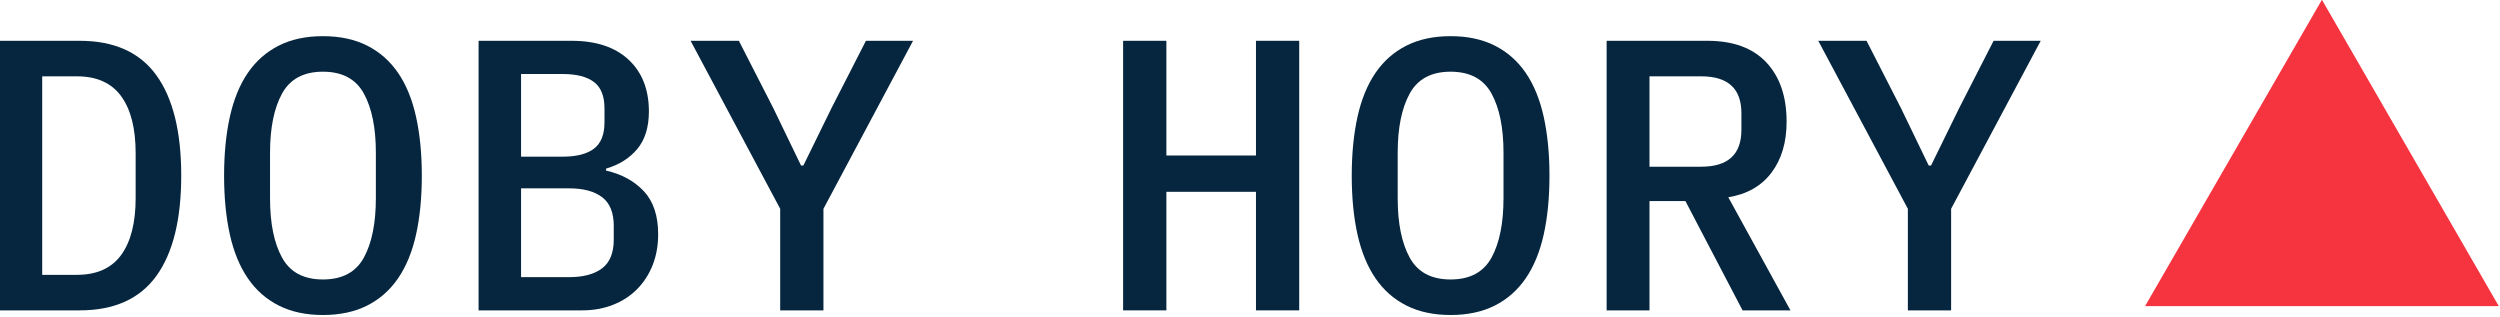 <?xml version="1.0" encoding="UTF-8" standalone="no"?>
<!DOCTYPE svg PUBLIC "-//W3C//DTD SVG 1.1//EN" "http://www.w3.org/Graphics/SVG/1.1/DTD/svg11.dtd">
<svg width="100%" height="100%" viewBox="0 0 1097 139" version="1.1" xmlns="http://www.w3.org/2000/svg" xmlns:xlink="http://www.w3.org/1999/xlink" xml:space="preserve" xmlns:serif="http://www.serif.com/" style="fill-rule:evenodd;clip-rule:evenodd;stroke-linejoin:round;stroke-miterlimit:2;">
    <g transform="matrix(1,0,0,1,-24628.6,-12896.9)">
        <g transform="matrix(8.333,0,0,8.333,18000,9843.75)">
            <g transform="matrix(1,0,0,1,799.516,370.412)">
                <path d="M0,10.453C1.044,10.453 1.82,10.104 2.329,9.406C2.837,8.708 3.091,7.708 3.091,6.406L3.091,4.047C3.091,2.746 2.837,1.746 2.329,1.048C1.82,0.349 1.044,-0 0,-0L-1.83,-0L-1.83,10.453L0,10.453ZM-4.087,-1.871L0.143,-1.871C1.959,-1.871 3.305,-1.267 4.179,-0.061C5.054,1.146 5.491,2.909 5.491,5.227C5.491,7.545 5.054,9.307 4.179,10.514C3.305,11.721 1.959,12.324 0.143,12.324L-4.087,12.324L-4.087,-1.871Z" style="fill:rgb(5,38,62);fill-rule:nonzero;"/>
            </g>
        </g>
        <g transform="matrix(8.333,0,0,8.333,18000,9843.75)">
            <g transform="matrix(1,0,0,1,812.47,370.168)">
                <path d="M0,10.941C1.017,10.941 1.735,10.557 2.156,9.788C2.576,9.019 2.786,7.975 2.786,6.654L2.786,4.266C2.786,2.96 2.576,1.922 2.156,1.154C1.735,0.385 1.017,0 0,0C-1.017,0 -1.735,0.385 -2.155,1.154C-2.576,1.922 -2.786,2.96 -2.786,4.266L-2.786,6.675C-2.786,7.982 -2.576,9.019 -2.155,9.788C-1.735,10.557 -1.017,10.941 0,10.941M0,12.812C-0.895,12.812 -1.671,12.646 -2.328,12.314C-2.986,11.982 -3.528,11.504 -3.955,10.88C-4.382,10.256 -4.697,9.49 -4.901,8.582C-5.104,7.674 -5.206,6.637 -5.206,5.471C-5.206,4.318 -5.104,3.285 -4.901,2.369C-4.697,1.454 -4.382,0.685 -3.955,0.061C-3.528,-0.562 -2.986,-1.04 -2.328,-1.372C-1.671,-1.705 -0.895,-1.871 0,-1.871C0.895,-1.871 1.671,-1.705 2.329,-1.372C2.986,-1.04 3.528,-0.562 3.956,0.061C4.383,0.685 4.698,1.454 4.901,2.369C5.104,3.285 5.206,4.318 5.206,5.471C5.206,6.637 5.104,7.674 4.901,8.582C4.698,9.49 4.383,10.256 3.956,10.88C3.528,11.504 2.986,11.982 2.329,12.314C1.671,12.646 0.895,12.812 0,12.812" style="fill:rgb(5,38,62);fill-rule:nonzero;"/>
            </g>
        </g>
        <g transform="matrix(8.333,0,0,8.333,18000,9843.75)">
            <g transform="matrix(1,0,0,1,825.424,370.29)">
                <path d="M0,10.697C0.759,10.697 1.342,10.541 1.749,10.229C2.155,9.918 2.359,9.416 2.359,8.724L2.359,7.992C2.359,7.301 2.155,6.8 1.749,6.488C1.342,6.176 0.759,6.02 0,6.02L-2.522,6.02L-2.522,10.697L0,10.697ZM-0.326,4.352C0.393,4.352 0.938,4.214 1.312,3.935C1.684,3.657 1.871,3.193 1.871,2.542L1.871,1.81C1.871,1.159 1.684,0.695 1.312,0.417C0.938,0.139 0.393,0 -0.326,0L-2.522,0L-2.522,4.352L-0.326,4.352ZM-4.759,-1.749L0.142,-1.749C1.43,-1.749 2.43,-1.416 3.142,-0.752C3.854,-0.088 4.209,0.821 4.209,1.973C4.209,2.8 4.006,3.457 3.599,3.946C3.192,4.434 2.644,4.78 1.952,4.983L1.952,5.084C2.779,5.274 3.443,5.637 3.945,6.173C4.446,6.708 4.697,7.464 4.697,8.44C4.697,9.023 4.603,9.558 4.413,10.047C4.223,10.534 3.952,10.958 3.599,11.318C3.247,11.677 2.823,11.955 2.328,12.151C1.833,12.348 1.288,12.446 0.691,12.446L-4.759,12.446L-4.759,-1.749Z" style="fill:rgb(5,38,62);fill-rule:nonzero;"/>
            </g>
        </g>
        <g transform="matrix(8.333,0,0,8.333,18000,9843.75)">
            <g transform="matrix(1,0,0,1,836.547,368.541)">
                <path d="M0,14.195L0,8.846L-4.718,0L-2.176,0L-0.366,3.539L1.098,6.569L1.22,6.569L2.705,3.539L4.515,0L6.996,0L2.278,8.846L2.278,14.195L0,14.195Z" style="fill:rgb(5,38,62);fill-rule:nonzero;"/>
            </g>
        </g>
        <g transform="matrix(8.333,0,0,8.333,18000,9843.75)">
            <g transform="matrix(1,0,0,1,861.601,374.784)">
                <path d="M0,1.709L-4.718,1.709L-4.718,7.952L-6.996,7.952L-6.996,-6.243L-4.718,-6.243L-4.718,-0.203L0,-0.203L0,-6.243L2.277,-6.243L2.277,7.952L0,7.952L0,1.709Z" style="fill:rgb(5,38,62);fill-rule:nonzero;"/>
            </g>
        </g>
        <g transform="matrix(8.333,0,0,8.333,18000,9843.75)">
            <g transform="matrix(1,0,0,1,871.85,370.168)">
                <path d="M0,10.941C1.017,10.941 1.735,10.557 2.156,9.788C2.576,9.019 2.786,7.975 2.786,6.654L2.786,4.266C2.786,2.96 2.576,1.922 2.156,1.154C1.735,0.385 1.017,0 0,0C-1.017,0 -1.735,0.385 -2.155,1.154C-2.576,1.922 -2.786,2.96 -2.786,4.266L-2.786,6.675C-2.786,7.982 -2.576,9.019 -2.155,9.788C-1.735,10.557 -1.017,10.941 0,10.941M0,12.812C-0.895,12.812 -1.671,12.646 -2.328,12.314C-2.986,11.982 -3.528,11.504 -3.955,10.88C-4.382,10.256 -4.697,9.49 -4.901,8.582C-5.104,7.674 -5.206,6.637 -5.206,5.471C-5.206,4.318 -5.104,3.285 -4.901,2.369C-4.697,1.454 -4.382,0.685 -3.955,0.061C-3.528,-0.562 -2.986,-1.04 -2.328,-1.372C-1.671,-1.705 -0.895,-1.871 0,-1.871C0.895,-1.871 1.671,-1.705 2.329,-1.372C2.986,-1.04 3.528,-0.562 3.956,0.061C4.383,0.685 4.698,1.454 4.901,2.369C5.104,3.285 5.206,4.318 5.206,5.471C5.206,6.637 5.104,7.674 4.901,8.582C4.698,9.49 4.383,10.256 3.956,10.88C3.528,11.504 2.986,11.982 2.329,12.314C1.671,12.646 0.895,12.812 0,12.812" style="fill:rgb(5,38,62);fill-rule:nonzero;"/>
            </g>
        </g>
        <g transform="matrix(8.333,0,0,8.333,18000,9843.75)">
            <g transform="matrix(1,0,0,1,885.048,376.106)">
                <path d="M0,-0.935C1.41,-0.935 2.115,-1.581 2.115,-2.875L2.115,-3.753C2.115,-5.047 1.41,-5.694 0,-5.694L-2.725,-5.694L-2.725,-0.935L0,-0.935ZM-2.725,6.63L-4.982,6.63L-4.982,-7.565L0.326,-7.565C1.681,-7.565 2.715,-7.186 3.427,-6.428C4.139,-5.671 4.495,-4.629 4.495,-3.303C4.495,-2.221 4.23,-1.329 3.701,-0.625C3.172,0.079 2.413,0.512 1.424,0.674L4.698,6.63L2.176,6.63L-0.833,0.875L-2.725,0.875L-2.725,6.63Z" style="fill:rgb(5,38,62);fill-rule:nonzero;"/>
            </g>
        </g>
        <g transform="matrix(8.333,0,0,8.333,18000,9843.75)">
            <g transform="matrix(1,0,0,1,895.928,368.541)">
                <path d="M0,14.195L0,8.846L-4.718,0L-2.176,0L-0.366,3.539L1.098,6.569L1.22,6.569L2.705,3.539L4.515,0L6.996,0L2.278,8.846L2.278,14.195L0,14.195Z" style="fill:rgb(5,38,62);fill-rule:nonzero;"/>
            </g>
        </g>
        <g transform="matrix(8.333,0,0,8.333,18000,9843.75)">
            <g transform="matrix(1,0,0,1,917.732,382.513)">
                <path d="M0,-16.132L-9.313,0L9.314,0L0,-16.132Z" style="fill:rgb(245,52,64);fill-rule:nonzero;"/>
            </g>
        </g>
    </g>
</svg>
